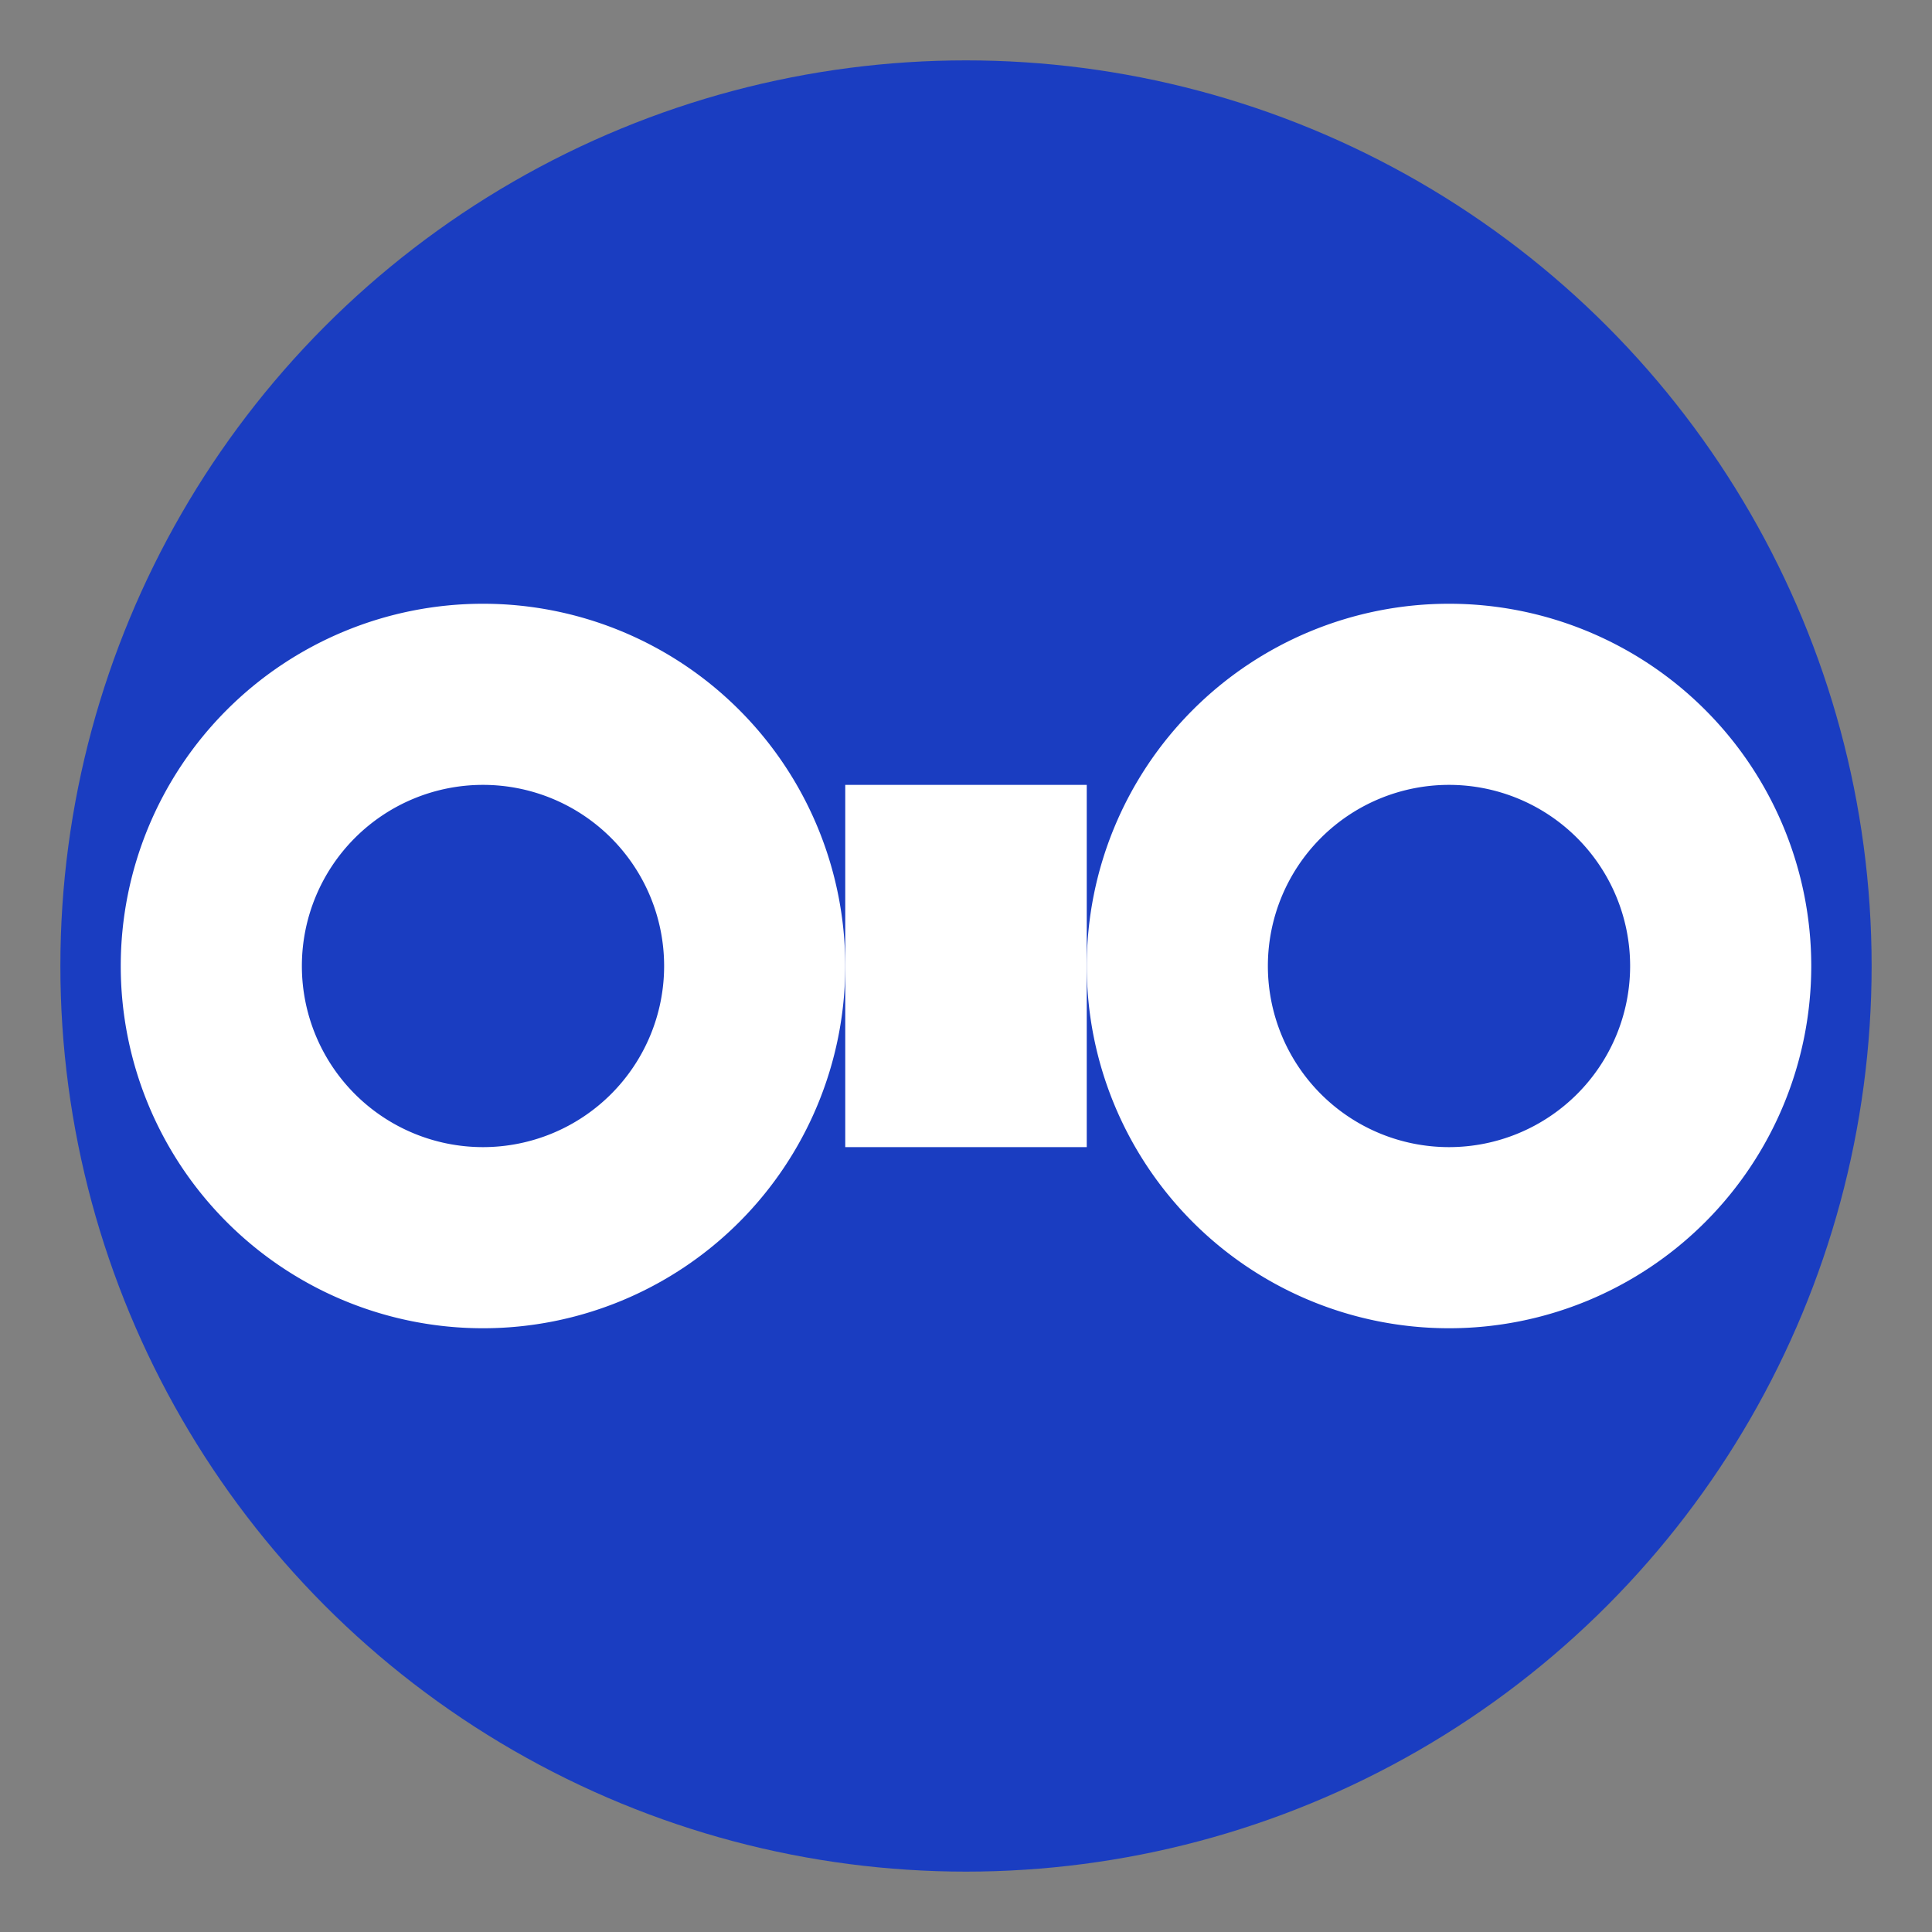 <svg xmlns="http://www.w3.org/2000/svg" viewBox="0 0 64 64">
  <rect x="0" y="0" width="64" height="64" fill="#808080" stroke="none"/>
  <circle cx="32" cy="32" r="30" fill="#1A3DC1"/>
  <path fill="#fff" d="M16 20a12 12 0 1 0 0 24 12 12 0 0 0 0-24zm0 18a6 6 0 1 1 0-12 6 6 0 0 1 0 12z"/>
  <path fill="#fff" d="M48 20a12 12 0 1 0 0 24 12 12 0 0 0 0-24zm0 18a6 6 0 1 1 0-12 6 6 0 0 1 0 12z"/>
  <rect x="28" y="26" width="8" height="12" fill="#fff"/>
</svg> 